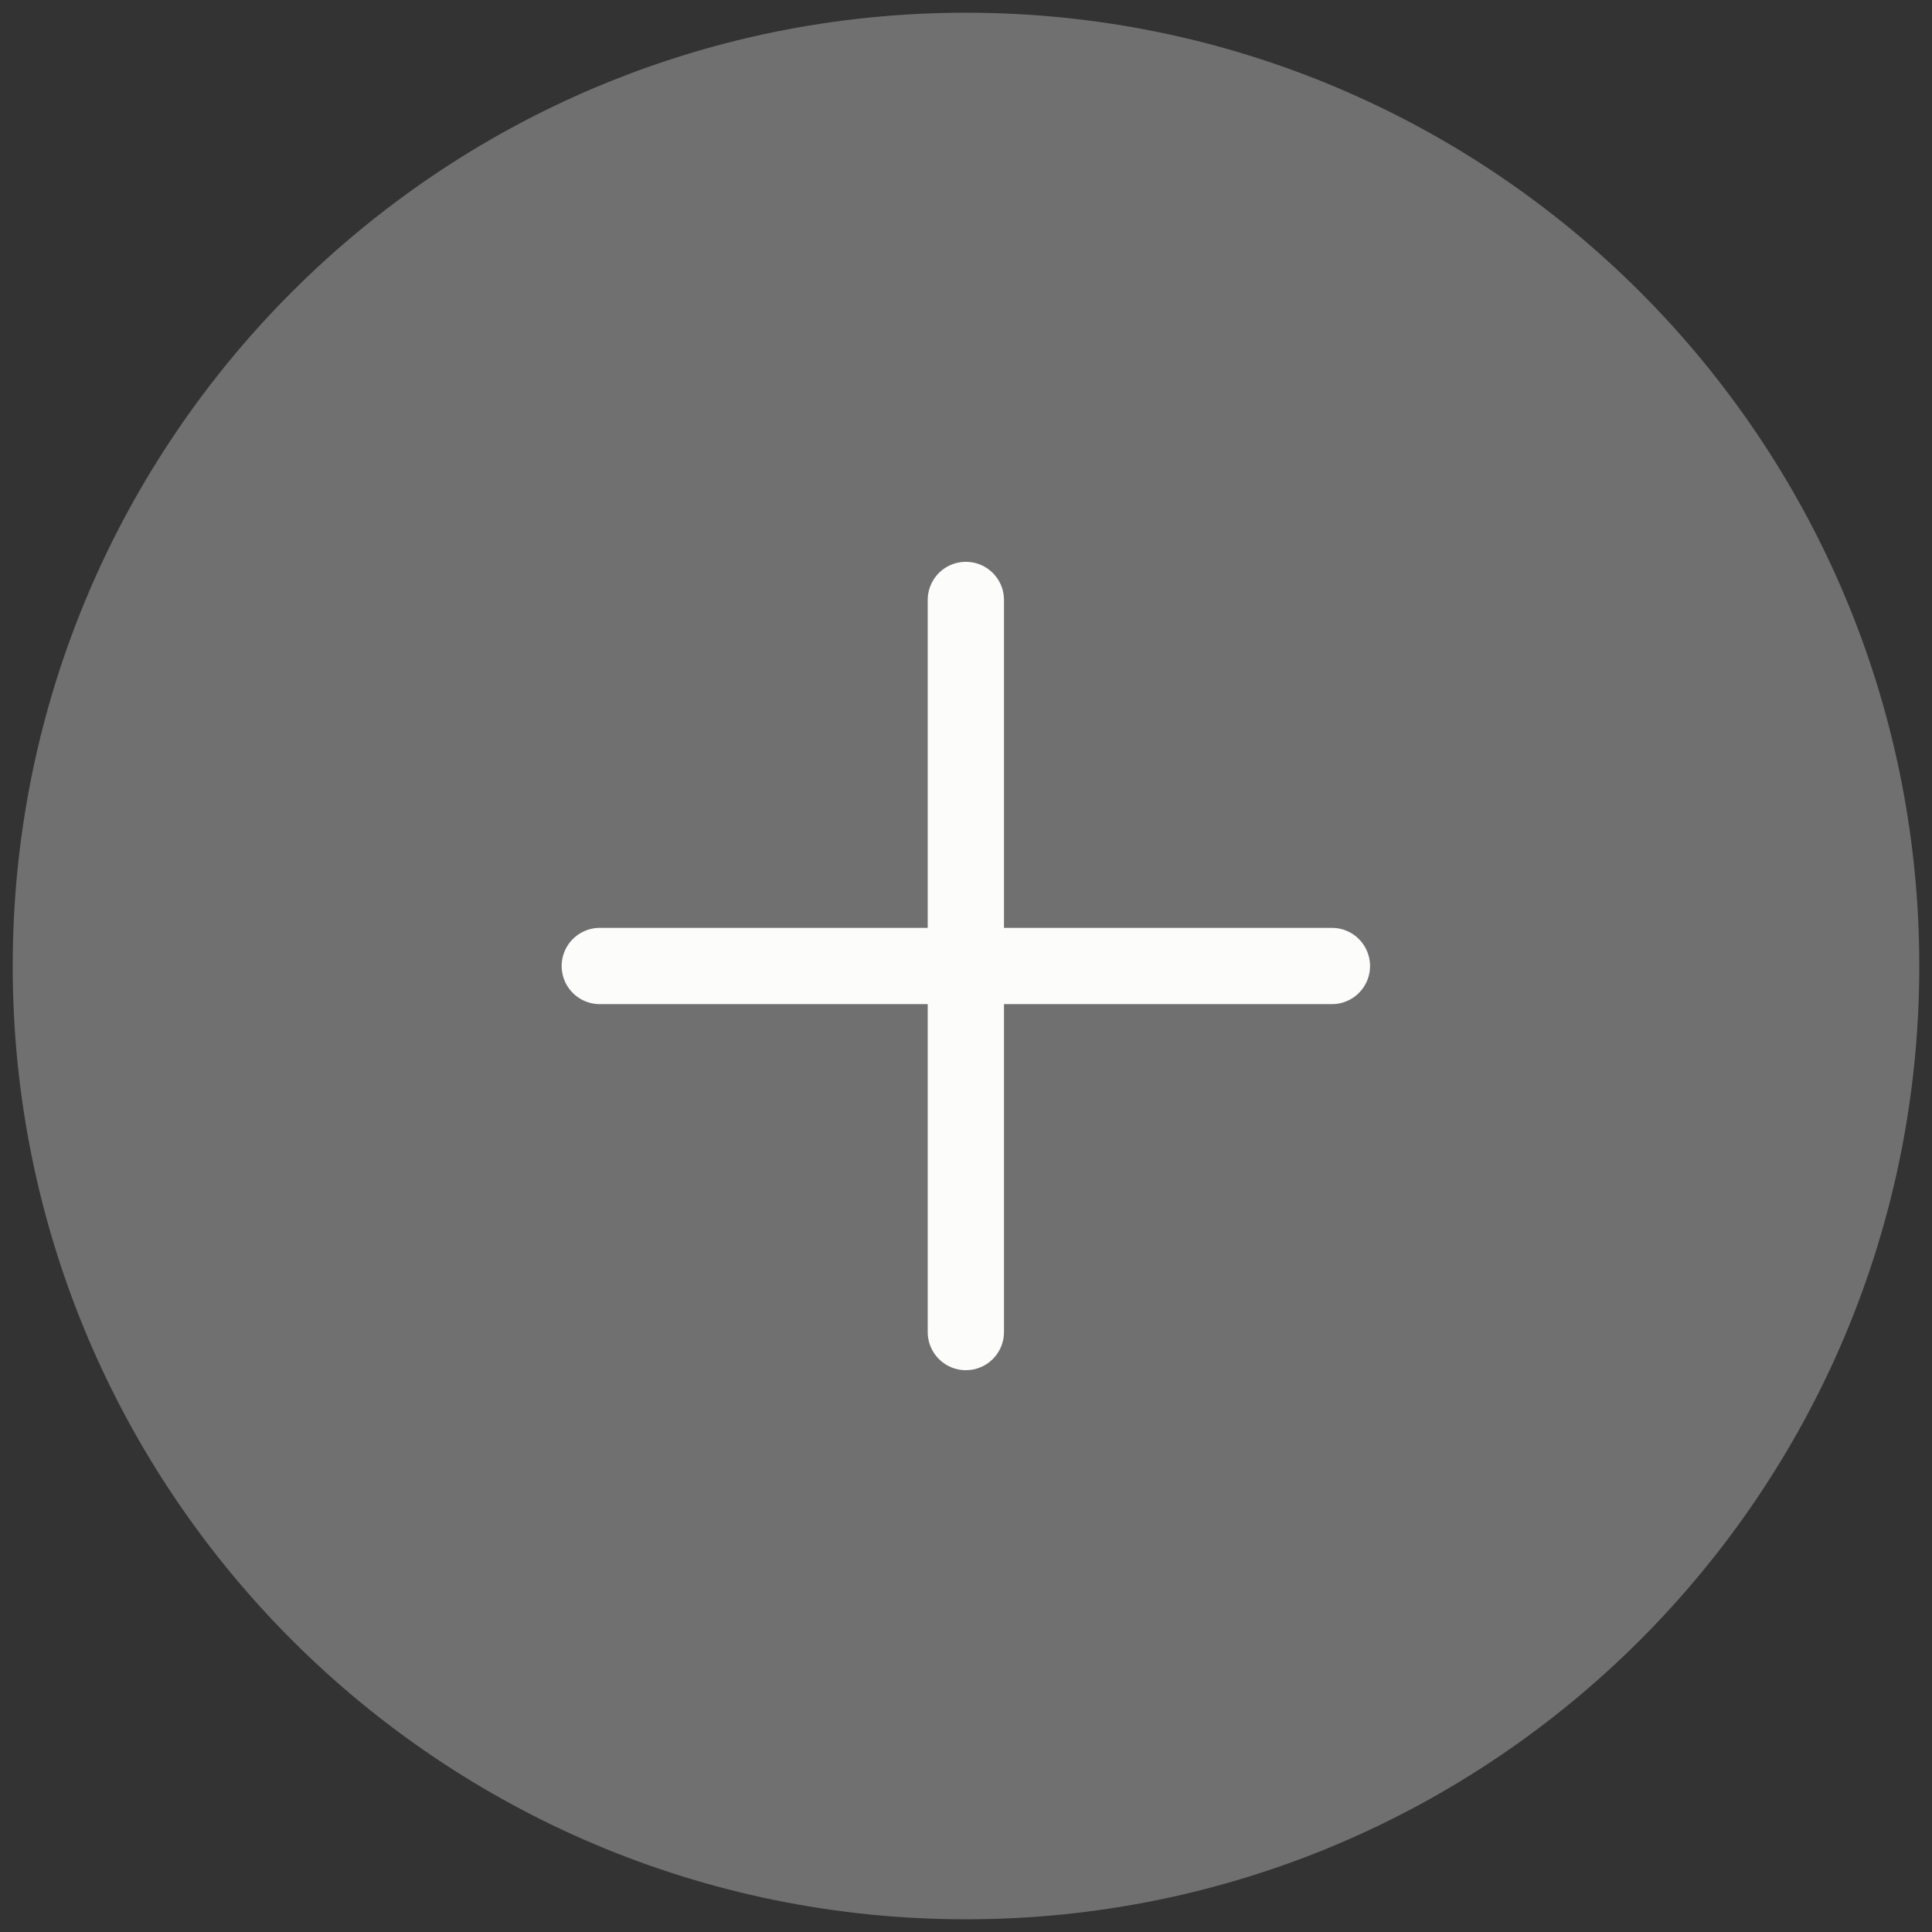 <svg width="38" height="38" viewBox="0 0 38 38" fill="none" xmlns="http://www.w3.org/2000/svg">
<rect x="0" y="0" width="38" height="38" fill="#333333" stroke="none"/>
<path d="M37 19C37 9.059 28.941 1 19 1C9.059 1 1 9.059 1 19C1 28.941 9.059 37 19 37C28.941 37 37 28.941 37 19Z" fill="#707070" stroke="#707070" stroke-width="1.5"/>
<path d="M18.997 11.8V26.2M26.197 19H11.797" stroke="#FCFCFB" stroke-width="1.5" stroke-linecap="round" stroke-linejoin="round"/>
</svg>

